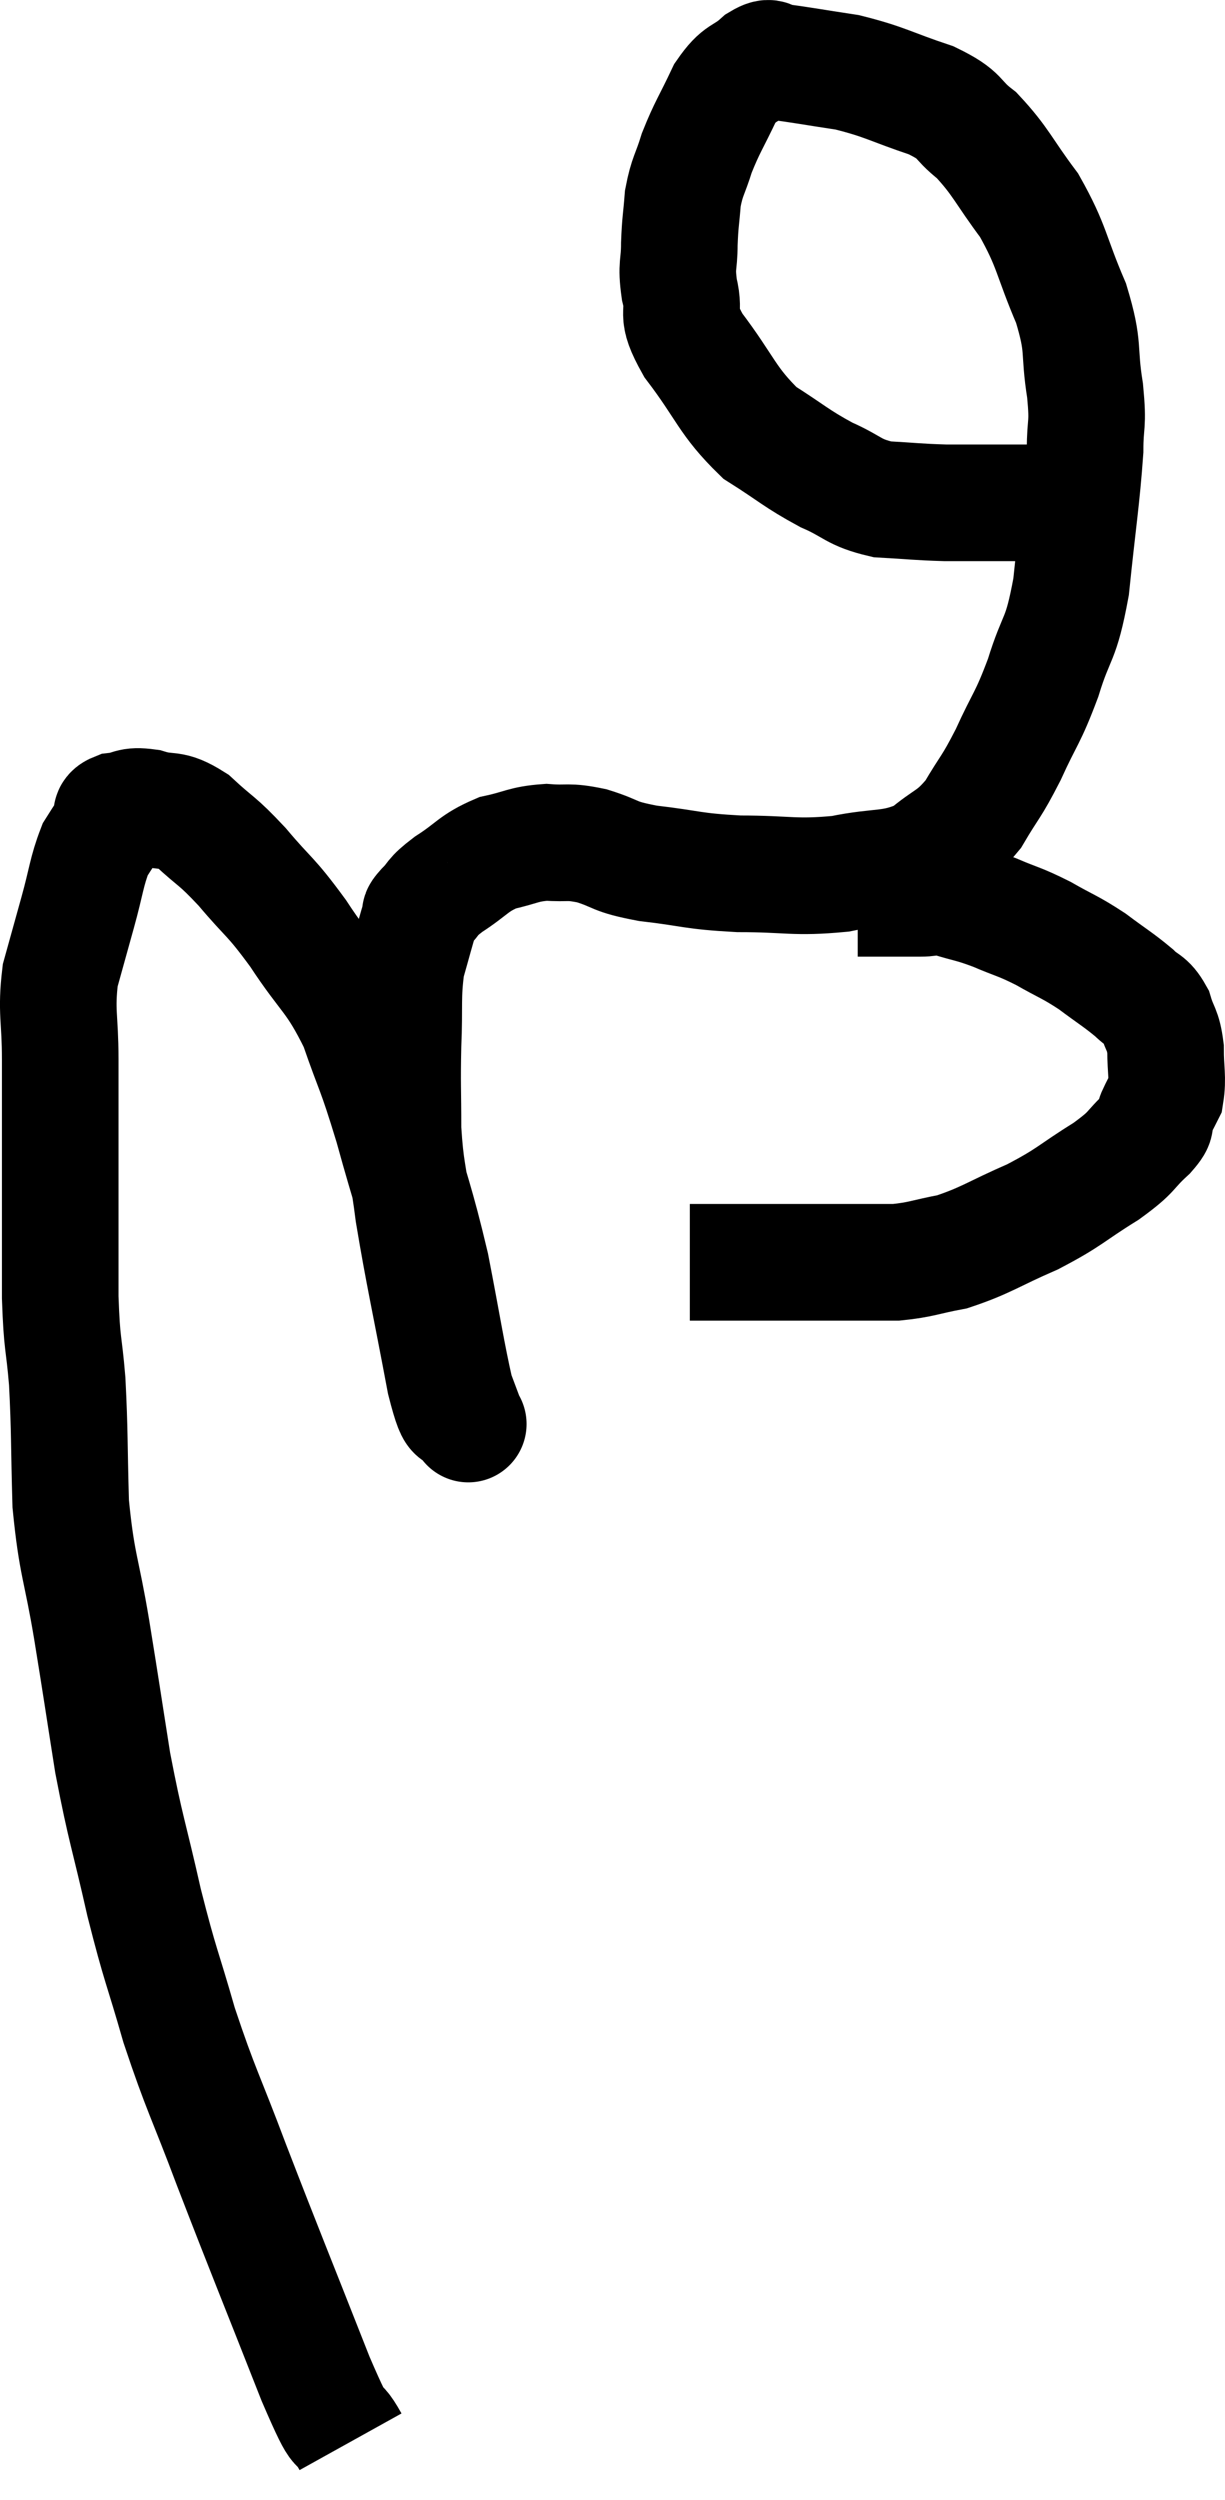 <svg xmlns="http://www.w3.org/2000/svg" viewBox="6.587 2.9 21.013 42.86" width="21.013" height="42.86"><path d="M 12.6 44.76 C 12.3 44.22, 12.51 44.865, 12 43.68 C 11.28 41.85, 11.145 41.535, 10.56 40.02 C 10.11 38.82, 10.035 38.745, 9.66 37.62 C 9.36 36.57, 9.345 36.645, 9.06 35.52 C 8.79 34.32, 8.745 34.29, 8.52 33.12 C 8.34 31.98, 8.34 31.95, 8.16 30.84 C 7.98 29.76, 7.905 29.745, 7.8 28.68 C 7.77 27.63, 7.785 27.465, 7.74 26.58 C 7.68 25.86, 7.65 25.995, 7.62 25.14 C 7.62 24.15, 7.62 24.18, 7.62 23.16 C 7.62 22.11, 7.62 21.945, 7.62 21.06 C 7.62 20.34, 7.545 20.25, 7.62 19.62 C 7.77 19.08, 7.77 19.08, 7.92 18.54 C 8.07 18, 8.07 17.85, 8.22 17.46 C 8.37 17.22, 8.43 17.145, 8.52 16.98 C 8.55 16.89, 8.43 16.86, 8.58 16.8 C 8.85 16.77, 8.79 16.695, 9.12 16.74 C 9.51 16.86, 9.495 16.725, 9.9 16.98 C 10.32 17.37, 10.29 17.28, 10.74 17.76 C 11.22 18.33, 11.205 18.225, 11.7 18.9 C 12.21 19.68, 12.315 19.635, 12.72 20.46 C 13.02 21.33, 13.005 21.165, 13.32 22.2 C 13.65 23.4, 13.71 23.46, 13.98 24.6 C 14.19 25.68, 14.25 26.1, 14.4 26.76 C 14.49 27, 14.535 27.12, 14.58 27.24 C 14.58 27.24, 14.67 27.405, 14.58 27.24 C 14.4 26.91, 14.445 27.465, 14.22 26.58 C 13.95 25.14, 13.86 24.78, 13.68 23.7 C 13.59 22.98, 13.545 22.98, 13.5 22.26 C 13.5 21.54, 13.485 21.525, 13.5 20.82 C 13.53 20.13, 13.485 19.995, 13.56 19.44 C 13.68 19.02, 13.725 18.84, 13.8 18.6 C 13.83 18.54, 13.74 18.615, 13.86 18.48 C 14.07 18.27, 13.965 18.3, 14.28 18.06 C 14.7 17.79, 14.7 17.7, 15.12 17.52 C 15.54 17.43, 15.555 17.37, 15.96 17.34 C 16.35 17.37, 16.305 17.31, 16.74 17.4 C 17.22 17.55, 17.07 17.58, 17.7 17.7 C 18.48 17.79, 18.435 17.835, 19.26 17.88 C 20.13 17.88, 20.205 17.955, 21 17.88 C 21.72 17.73, 21.87 17.835, 22.44 17.58 C 22.86 17.22, 22.92 17.295, 23.28 16.86 C 23.58 16.35, 23.58 16.425, 23.88 15.84 C 24.18 15.18, 24.21 15.24, 24.48 14.52 C 24.72 13.74, 24.78 13.935, 24.96 12.96 C 25.08 11.79, 25.14 11.46, 25.2 10.62 C 25.2 10.11, 25.26 10.23, 25.2 9.6 C 25.08 8.85, 25.2 8.895, 24.96 8.1 C 24.6 7.26, 24.645 7.14, 24.24 6.42 C 23.79 5.82, 23.76 5.67, 23.34 5.22 C 22.95 4.92, 23.115 4.89, 22.56 4.62 C 21.84 4.38, 21.78 4.305, 21.12 4.14 C 20.52 4.05, 20.295 4.005, 19.92 3.96 C 19.77 3.96, 19.845 3.825, 19.62 3.96 C 19.32 4.23, 19.29 4.11, 19.02 4.5 C 18.78 5.01, 18.72 5.07, 18.54 5.52 C 18.42 5.91, 18.375 5.91, 18.3 6.3 C 18.27 6.69, 18.255 6.69, 18.24 7.08 C 18.24 7.47, 18.18 7.425, 18.24 7.86 C 18.36 8.34, 18.135 8.205, 18.48 8.82 C 19.05 9.57, 19.05 9.765, 19.62 10.32 C 20.19 10.68, 20.235 10.755, 20.76 11.04 C 21.24 11.25, 21.21 11.34, 21.72 11.46 C 22.26 11.49, 22.305 11.505, 22.8 11.52 C 23.25 11.52, 23.4 11.52, 23.7 11.52 C 23.85 11.52, 23.88 11.52, 24 11.52 C 24.09 11.52, 23.985 11.52, 24.18 11.52 C 24.48 11.52, 24.585 11.52, 24.78 11.52 C 24.87 11.52, 24.84 11.52, 24.96 11.52 C 25.11 11.52, 25.185 11.52, 25.26 11.52 C 25.26 11.52, 25.26 11.52, 25.26 11.52 L 25.26 11.52" fill="none" stroke="black" stroke-width="2"></path><path d="M 21.3 18.3 C 21.84 18.3, 21.99 18.3, 22.38 18.3 C 22.62 18.3, 22.545 18.24, 22.86 18.3 C 23.25 18.42, 23.235 18.39, 23.64 18.54 C 24.06 18.72, 24.06 18.69, 24.48 18.9 C 24.9 19.14, 24.93 19.125, 25.32 19.38 C 25.68 19.65, 25.77 19.695, 26.04 19.92 C 26.22 20.1, 26.265 20.04, 26.4 20.28 C 26.49 20.58, 26.535 20.535, 26.58 20.88 C 26.58 21.27, 26.625 21.375, 26.58 21.66 C 26.49 21.84, 26.475 21.855, 26.4 22.02 C 26.34 22.17, 26.49 22.08, 26.28 22.32 C 25.92 22.65, 26.055 22.62, 25.56 22.98 C 24.93 23.37, 24.96 23.415, 24.3 23.76 C 23.61 24.06, 23.505 24.165, 22.92 24.36 C 22.44 24.45, 22.395 24.495, 21.96 24.54 C 21.57 24.54, 21.645 24.54, 21.18 24.54 C 20.64 24.54, 20.475 24.54, 20.1 24.54 C 19.89 24.54, 20.025 24.54, 19.68 24.54 C 19.2 24.54, 19.035 24.54, 18.72 24.54 C 18.57 24.54, 18.495 24.54, 18.42 24.54 C 18.42 24.54, 18.42 24.54, 18.42 24.54 L 18.42 24.54" fill="none" stroke="black" stroke-width="2"></path></svg>